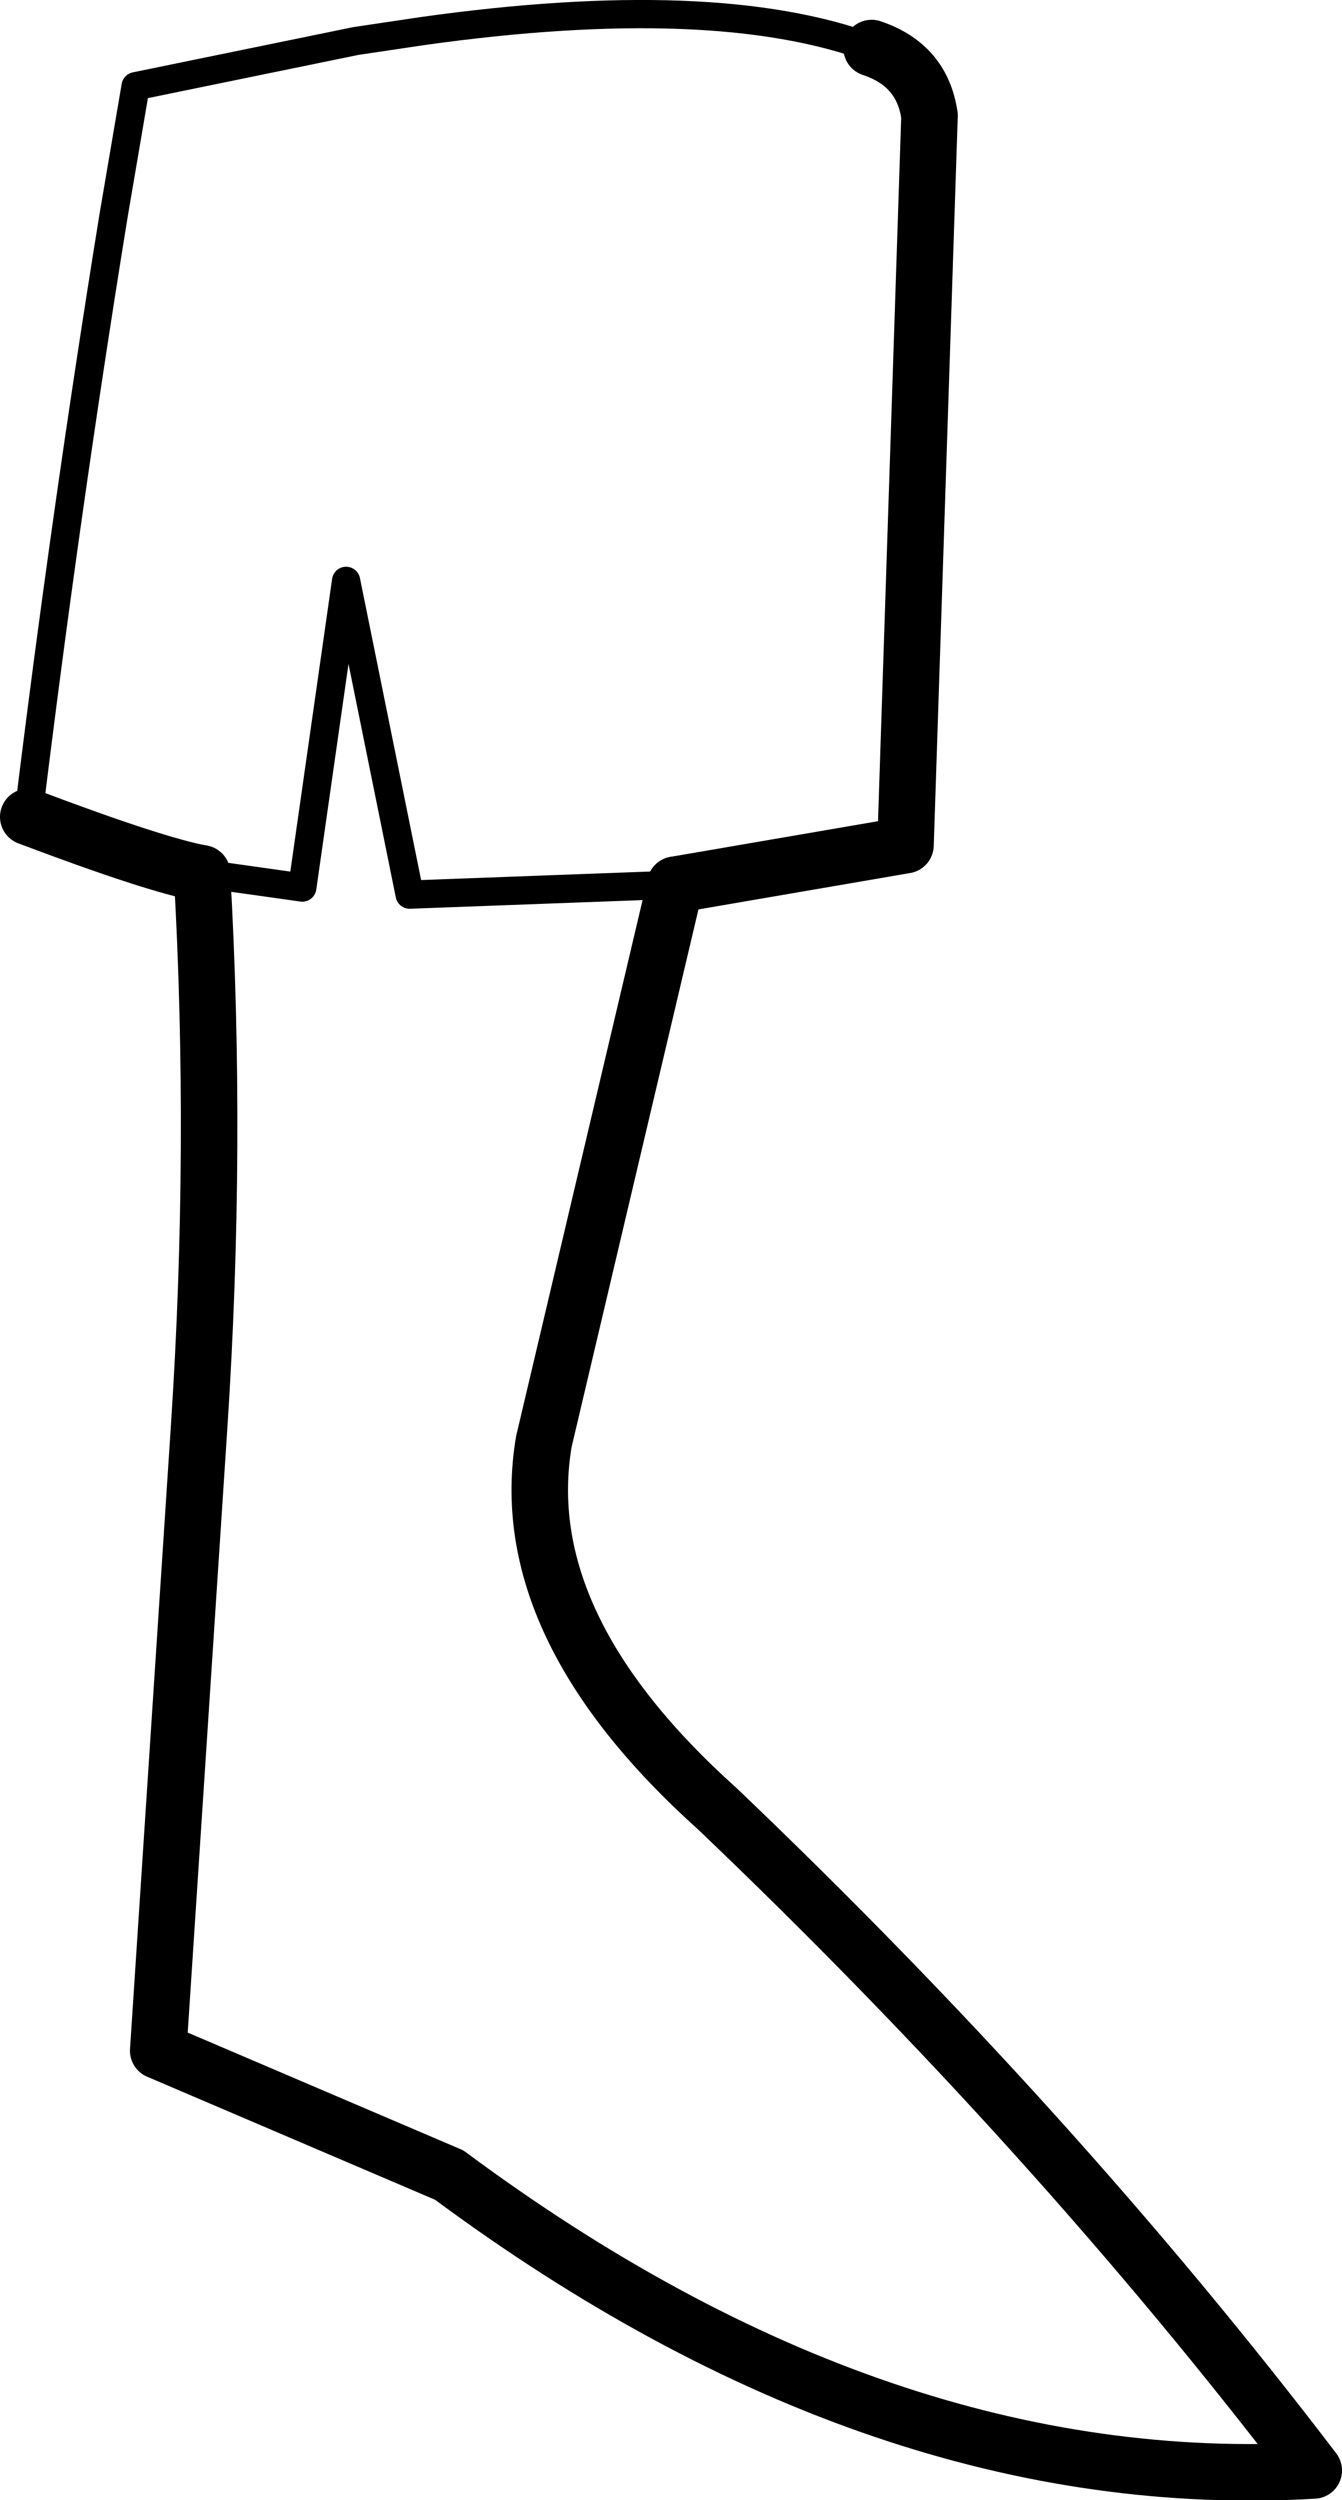 <?xml version="1.0" encoding="UTF-8" standalone="no"?>
<svg xmlns:xlink="http://www.w3.org/1999/xlink" height="88.45px" width="47.5px" xmlns="http://www.w3.org/2000/svg">
  <g transform="matrix(1.0, 0.0, 0.0, 1.0, -185.35, -362.8)">
    <path d="M216.2 364.5 Q210.65 362.45 200.3 363.9 L197.95 364.25 190.15 365.85 189.4 370.25 189.35 370.55 Q187.65 381.05 186.35 391.7 M192.5 393.7 L196.05 394.2 197.6 383.35 199.85 394.45 209.25 394.1" fill="none" stroke="#000000" stroke-linecap="round" stroke-linejoin="round" stroke-width="1.0"/>
    <path d="M218.25 366.9 Q218.0 365.1 216.2 364.5 M209.25 394.1 L204.6 413.8 Q203.5 420.3 210.75 426.8 222.7 438.2 231.85 450.2 216.55 451.1 201.25 439.75 L190.95 435.35 192.4 413.25 Q193.05 403.35 192.5 393.7" fill="none" stroke="#000000" stroke-linecap="round" stroke-linejoin="round" stroke-width="2.0"/>
    <path d="M186.35 391.7 Q190.85 393.4 192.5 393.7 M209.25 394.1 L217.4 392.7 218.25 366.9" fill="none" stroke="#000000" stroke-linecap="round" stroke-linejoin="round" stroke-width="2.0"/>
  </g>
</svg>
